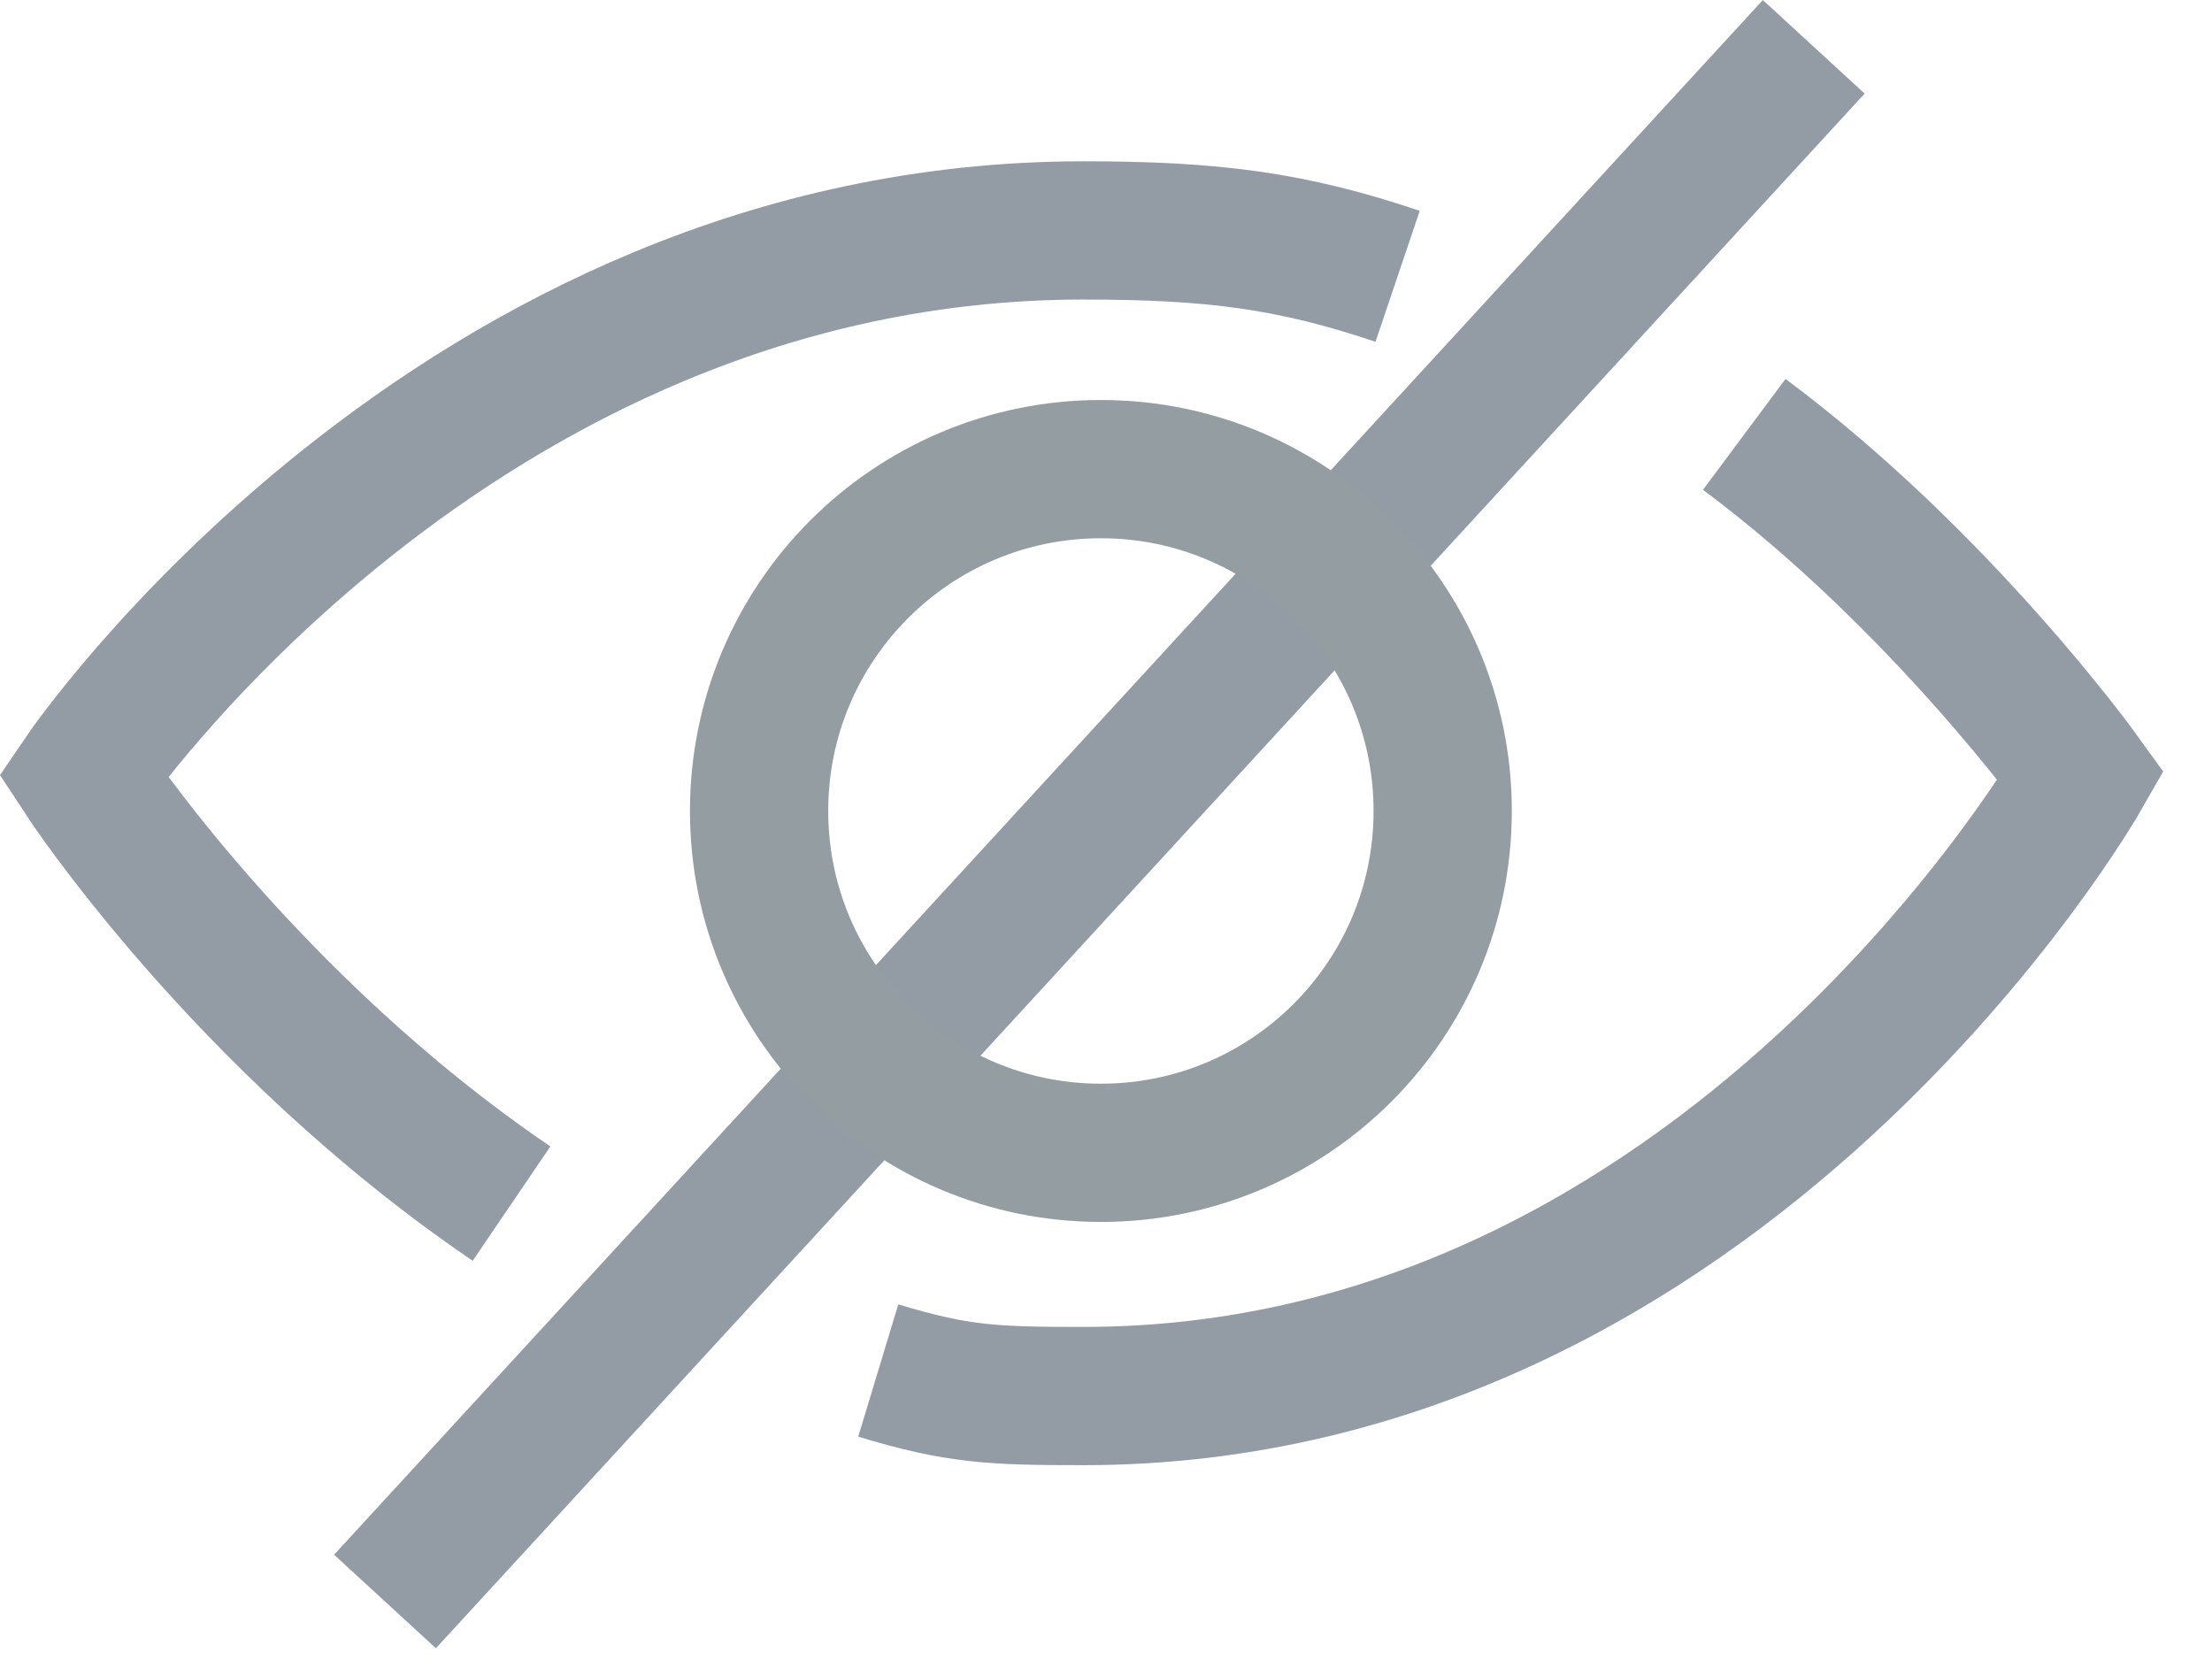 <?xml version="1.0" encoding="UTF-8"?>
<svg width="24px" height="18px" viewBox="0 0 24 18" version="1.1" xmlns="http://www.w3.org/2000/svg" xmlns:xlink="http://www.w3.org/1999/xlink">
    <!-- Generator: Sketch 45.1 (43504) - http://www.bohemiancoding.com/sketch -->
    <title>icon-no-eye-24.svg</title>
    <desc>Created with Sketch.</desc>
    <defs></defs>
    <g id="Form-Elements-Dev-Assets-(Thijs)" stroke="none" stroke-width="1" fill="none" fill-rule="evenodd">
        <g id="FORM-STYLES-FOR-DEV-(Comps/Assets-for-Dev)-" transform="translate(-483, -938)" stroke-width="1.5">
            <g id="08-Password-Handling" transform="translate(42, 903)">
                <g id="icon-no-eye-24.svg" transform="translate(441, 35)">
                    <path d="M18.925,4.713 C21.054,6.298 22.58,8.418 22.58,8.418 C22.58,8.418 18.739,15.147 11.755,15.147 C10.781,15.147 10.397,15.133 9.529,14.87 M4.177,17.376 L19.679,0.508 M15.164,2.998 C14.018,2.611 13.16,2.5 11.755,2.5 C4.917,2.5 0.901,8.418 0.901,8.418 C0.901,8.418 2.643,11.084 5.55,13.059" id="Stroke-1" stroke="#939CA5"></path>
                    <path d="M15.653,8.799 C15.653,10.847 13.993,12.508 11.945,12.508 C9.897,12.508 8.236,10.847 8.236,8.799 C8.236,6.75 9.897,5.09 11.945,5.09 C13.993,5.09 15.653,6.75 15.653,8.799 Z" id="Stroke-3" stroke="#949DA2"></path>
                </g>
            </g>
        </g>
    </g>
</svg>